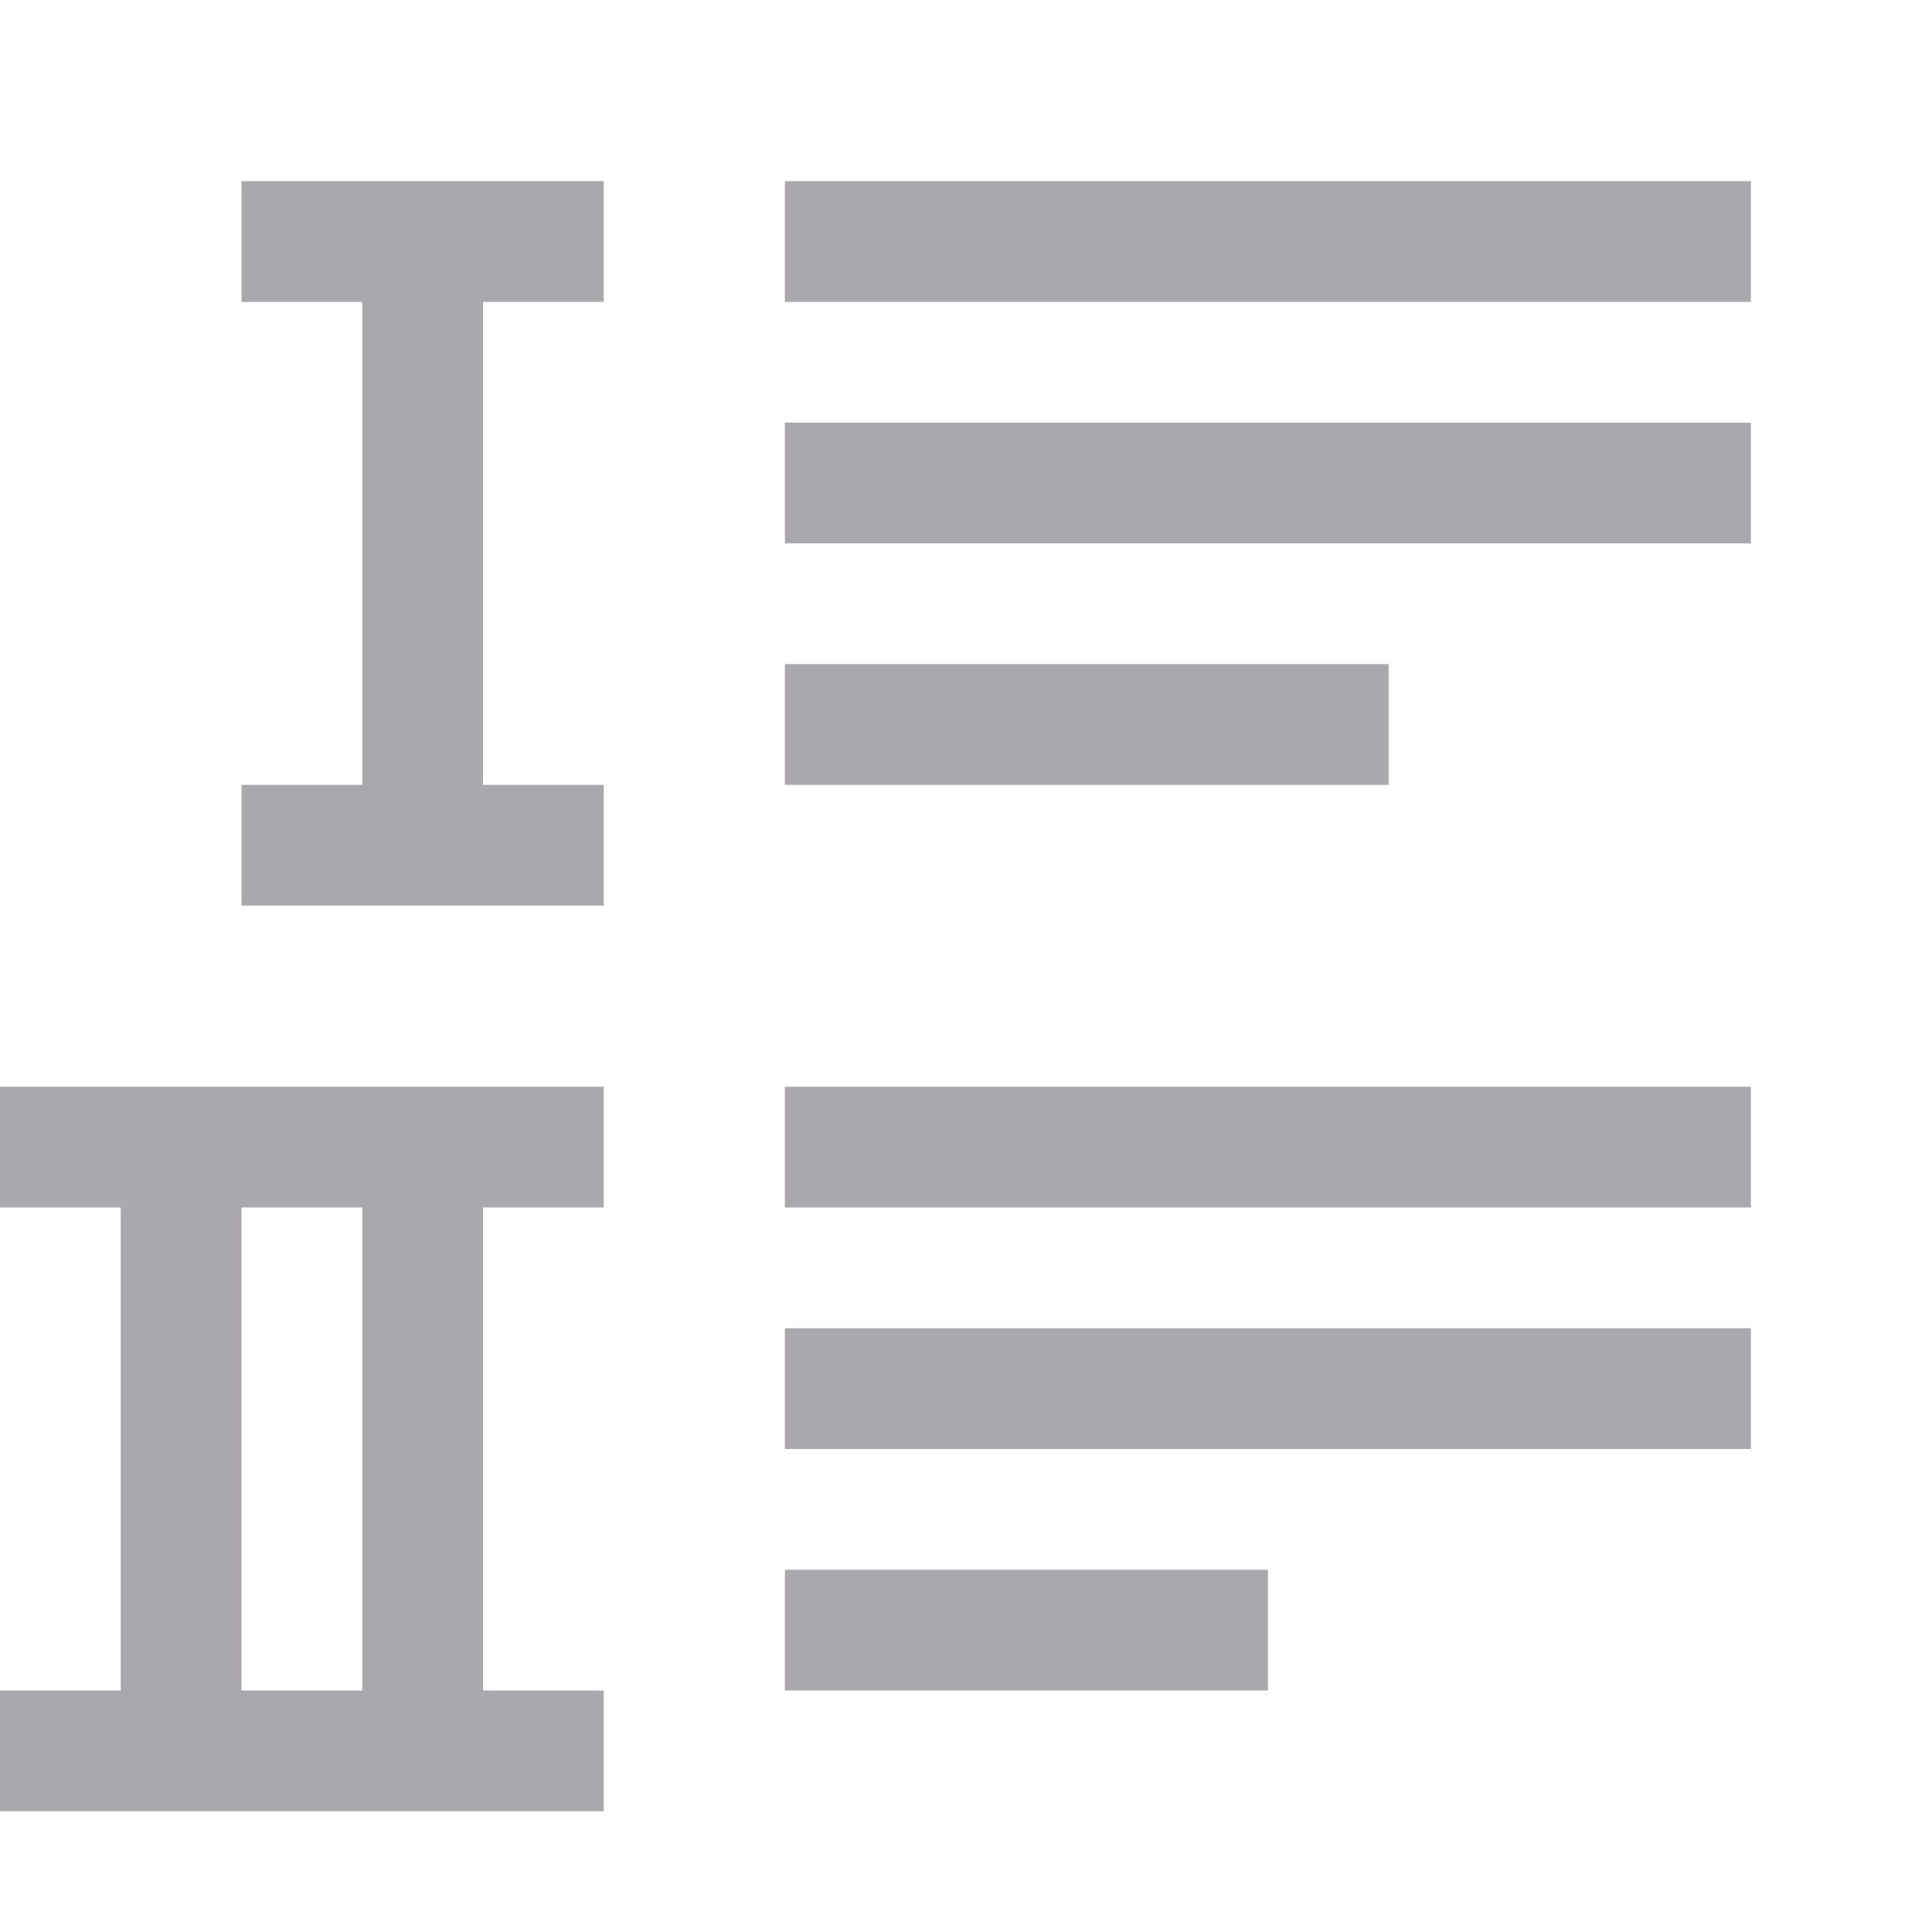<svg viewBox="0 0 32 32" xmlns="http://www.w3.org/2000/svg"><path d="m4 3v2h2v8h-2v2h6v-2h-2v-8h2v-2zm9 0v2h16v-2zm0 4v2h16v-2zm0 4v2h10v-2zm0 7v2h16v-2zm-13 0v2h2v8h-2v2h10v-2h-2v-8h2v-2zm4 2h2v8h-2zm9 2v2h16v-2zm0 4v2h8v-2z" fill="#aaa8ac"/></svg>